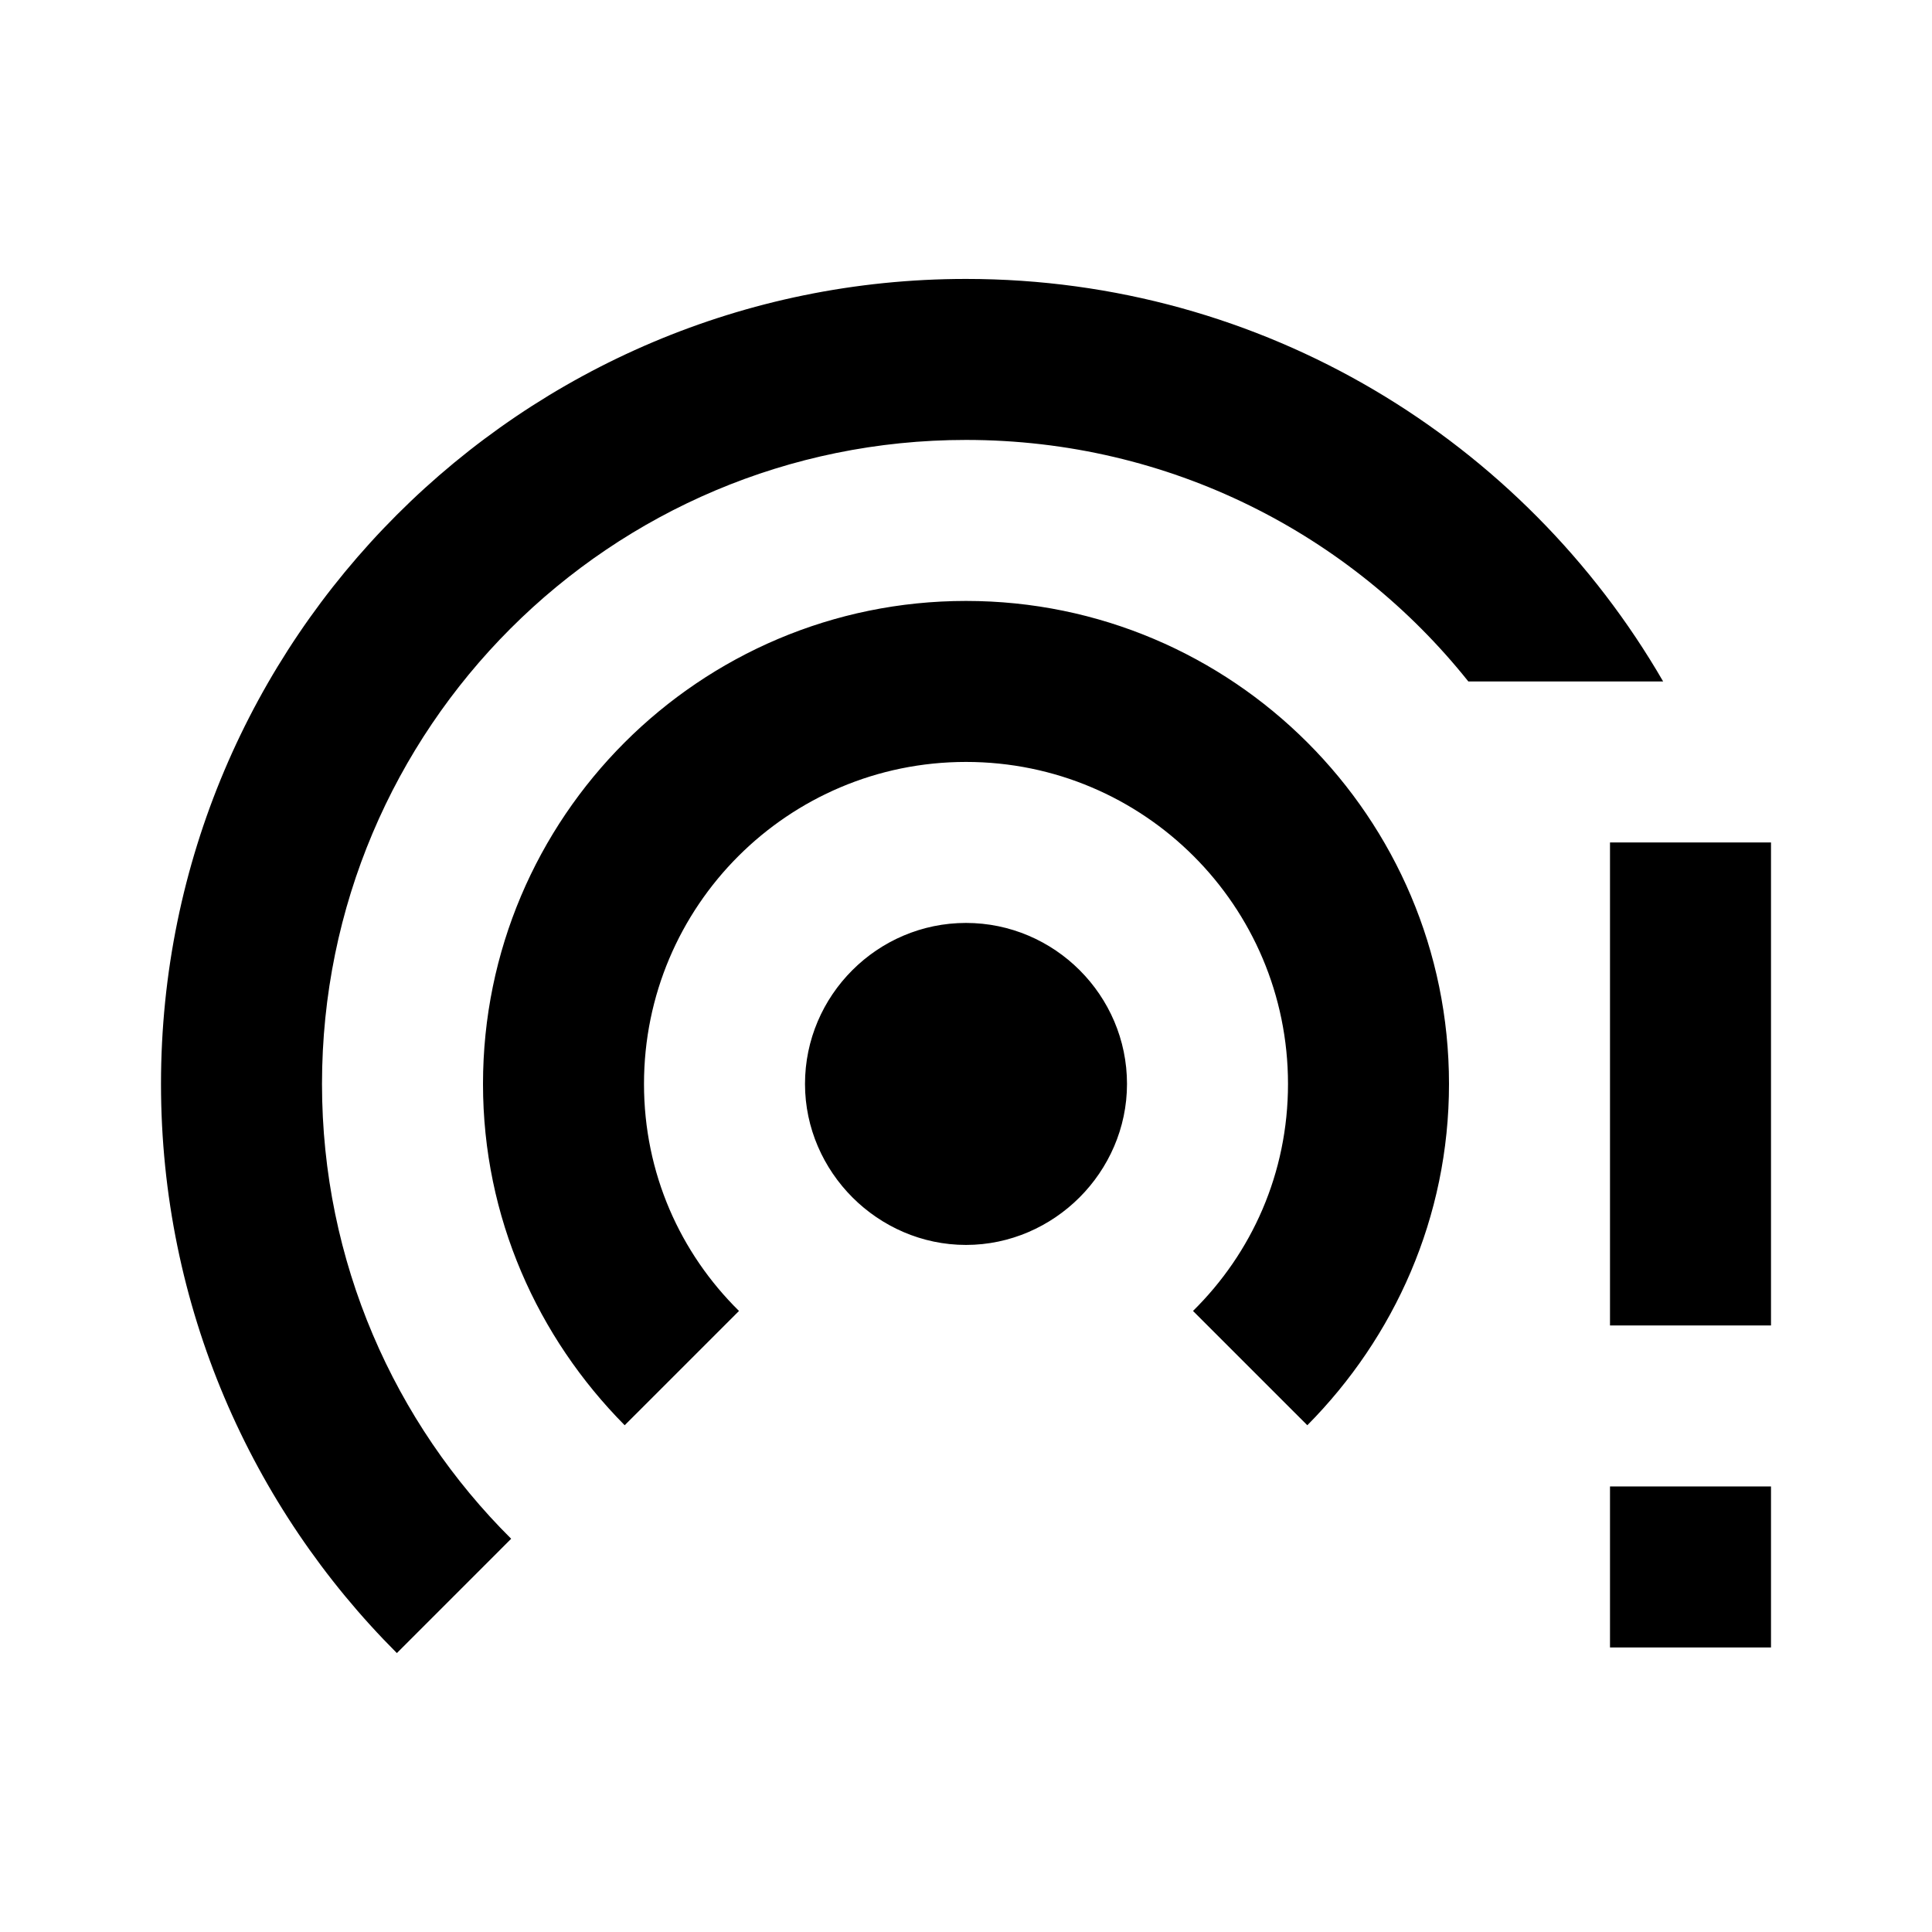 <svg width="24" height="24" viewBox="0 0 24 24" xmlns="http://www.w3.org/2000/svg" fill='currentColor'><g id="wifi_tethering_error"><path id="Vector" d="M12 7.465C8.69 7.465 6 10.155 6 13.465C6 15.125 6.68 16.615 7.76 17.705L9.18 16.285C8.45 15.565 8 14.575 8 13.465C8 11.255 9.79 9.465 12 9.465C14.21 9.465 16 11.255 16 13.465C16 14.575 15.55 15.565 14.82 16.285L16.24 17.705C17.32 16.615 18 15.125 18 13.465C18 10.155 15.31 7.465 12 7.465ZM12 3.465C6.48 3.465 2 7.945 2 13.465C2 16.225 3.12 18.725 4.93 20.535L6.35 19.115C4.9 17.675 4 15.675 4 13.465C4 9.045 7.58 5.465 12 5.465C14.53 5.465 16.78 6.635 18.24 8.465H20.66C18.93 5.475 15.7 3.465 12 3.465ZM12 11.465C10.9 11.465 10 12.365 10 13.465C10 14.015 10.23 14.515 10.59 14.875C10.95 15.235 11.45 15.465 12 15.465C12.55 15.465 13.05 15.235 13.41 14.875C13.77 14.515 14 14.015 14 13.465C14 12.365 13.1 11.465 12 11.465ZM20 10.465H22V16.465H20V10.465ZM20 18.465H22V20.465H20V18.465Z"/></g></svg>